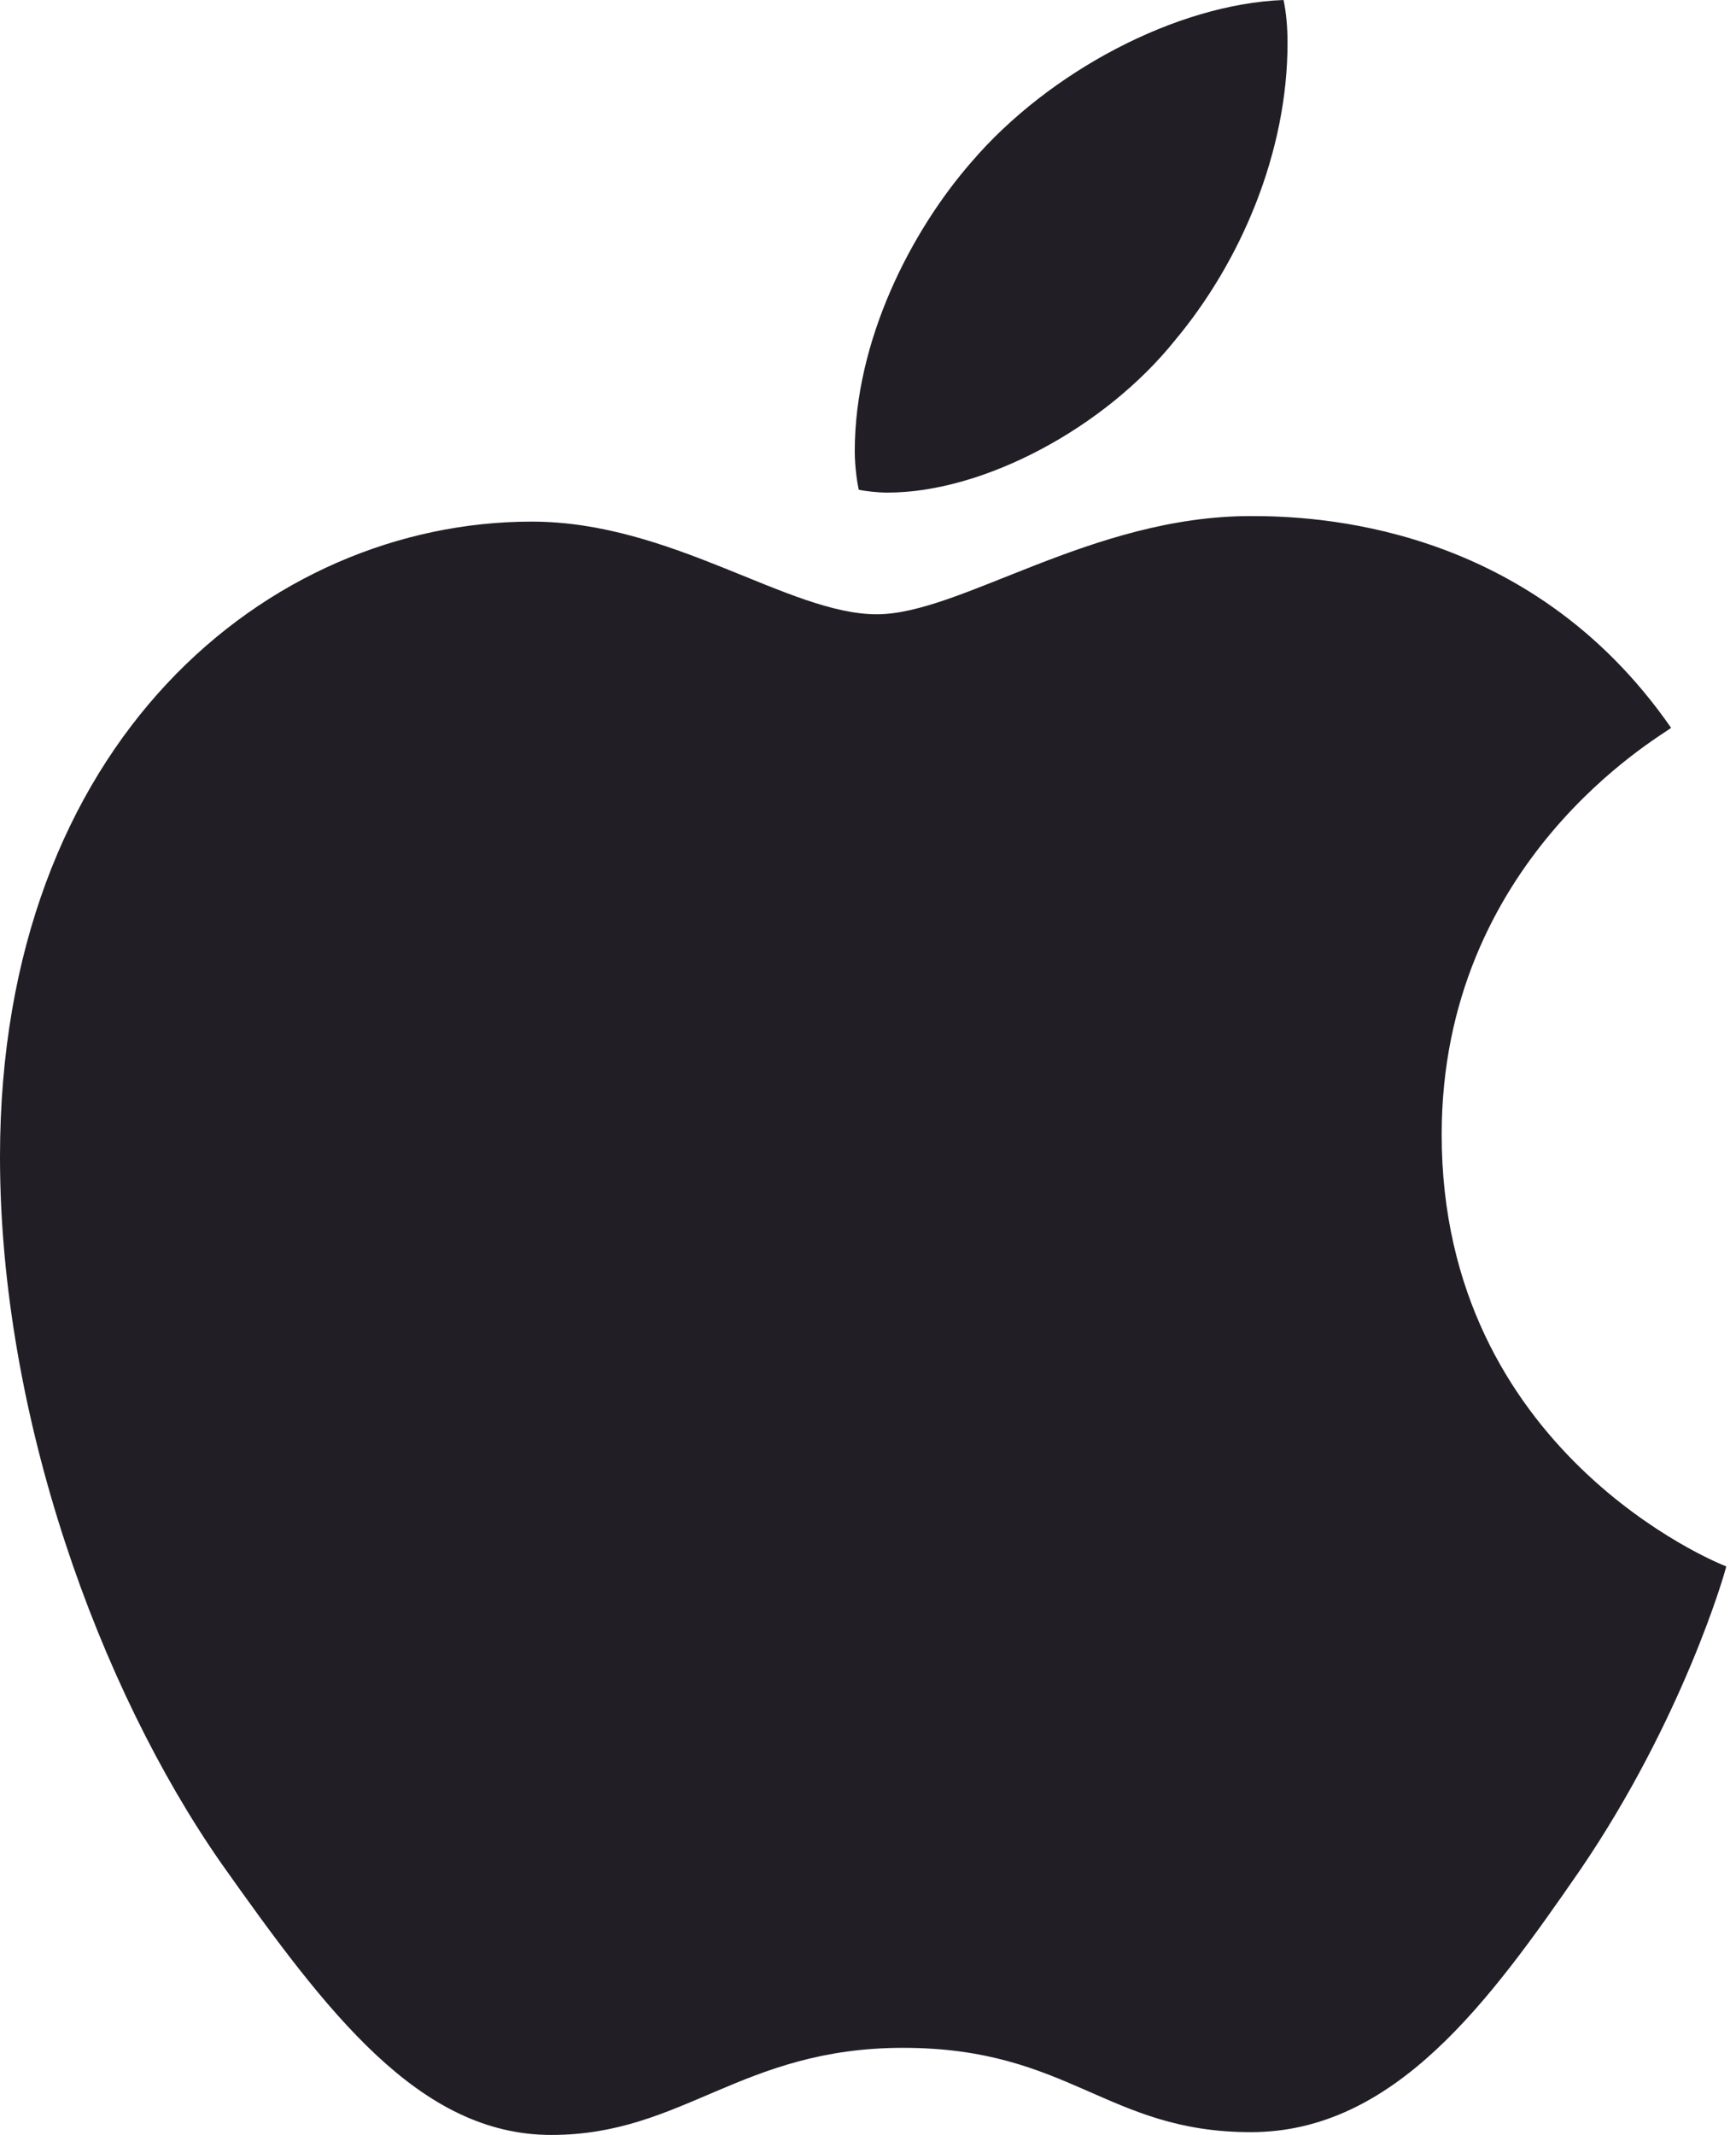 <svg width="48" height="59" viewBox="0 0 48 59" fill="none" xmlns="http://www.w3.org/2000/svg">
<path d="M46.206 20.115C45.866 20.381 39.862 23.785 39.862 31.356C39.862 40.112 47.502 43.21 47.73 43.287C47.695 43.475 46.517 47.529 43.703 51.66C41.193 55.294 38.572 58.923 34.586 58.923C30.599 58.923 29.573 56.593 24.97 56.593C20.485 56.593 18.89 59 15.244 59C11.597 59 9.052 55.637 6.127 51.506C2.738 46.656 0 39.121 0 31.969C0 20.499 7.411 14.415 14.704 14.415C18.58 14.415 21.81 16.976 24.243 16.976C26.559 16.976 30.171 14.262 34.58 14.262C36.251 14.262 42.254 14.415 46.206 20.115ZM32.487 9.406C34.31 7.228 35.6 4.207 35.6 1.186C35.6 0.767 35.565 0.342 35.489 0C32.522 0.112 28.992 1.988 26.864 4.473C25.193 6.384 23.634 9.406 23.634 12.468C23.634 12.928 23.71 13.388 23.745 13.536C23.933 13.571 24.238 13.613 24.542 13.613C27.204 13.613 30.552 11.819 32.487 9.406Z" fill="#221E26"/>
</svg>
